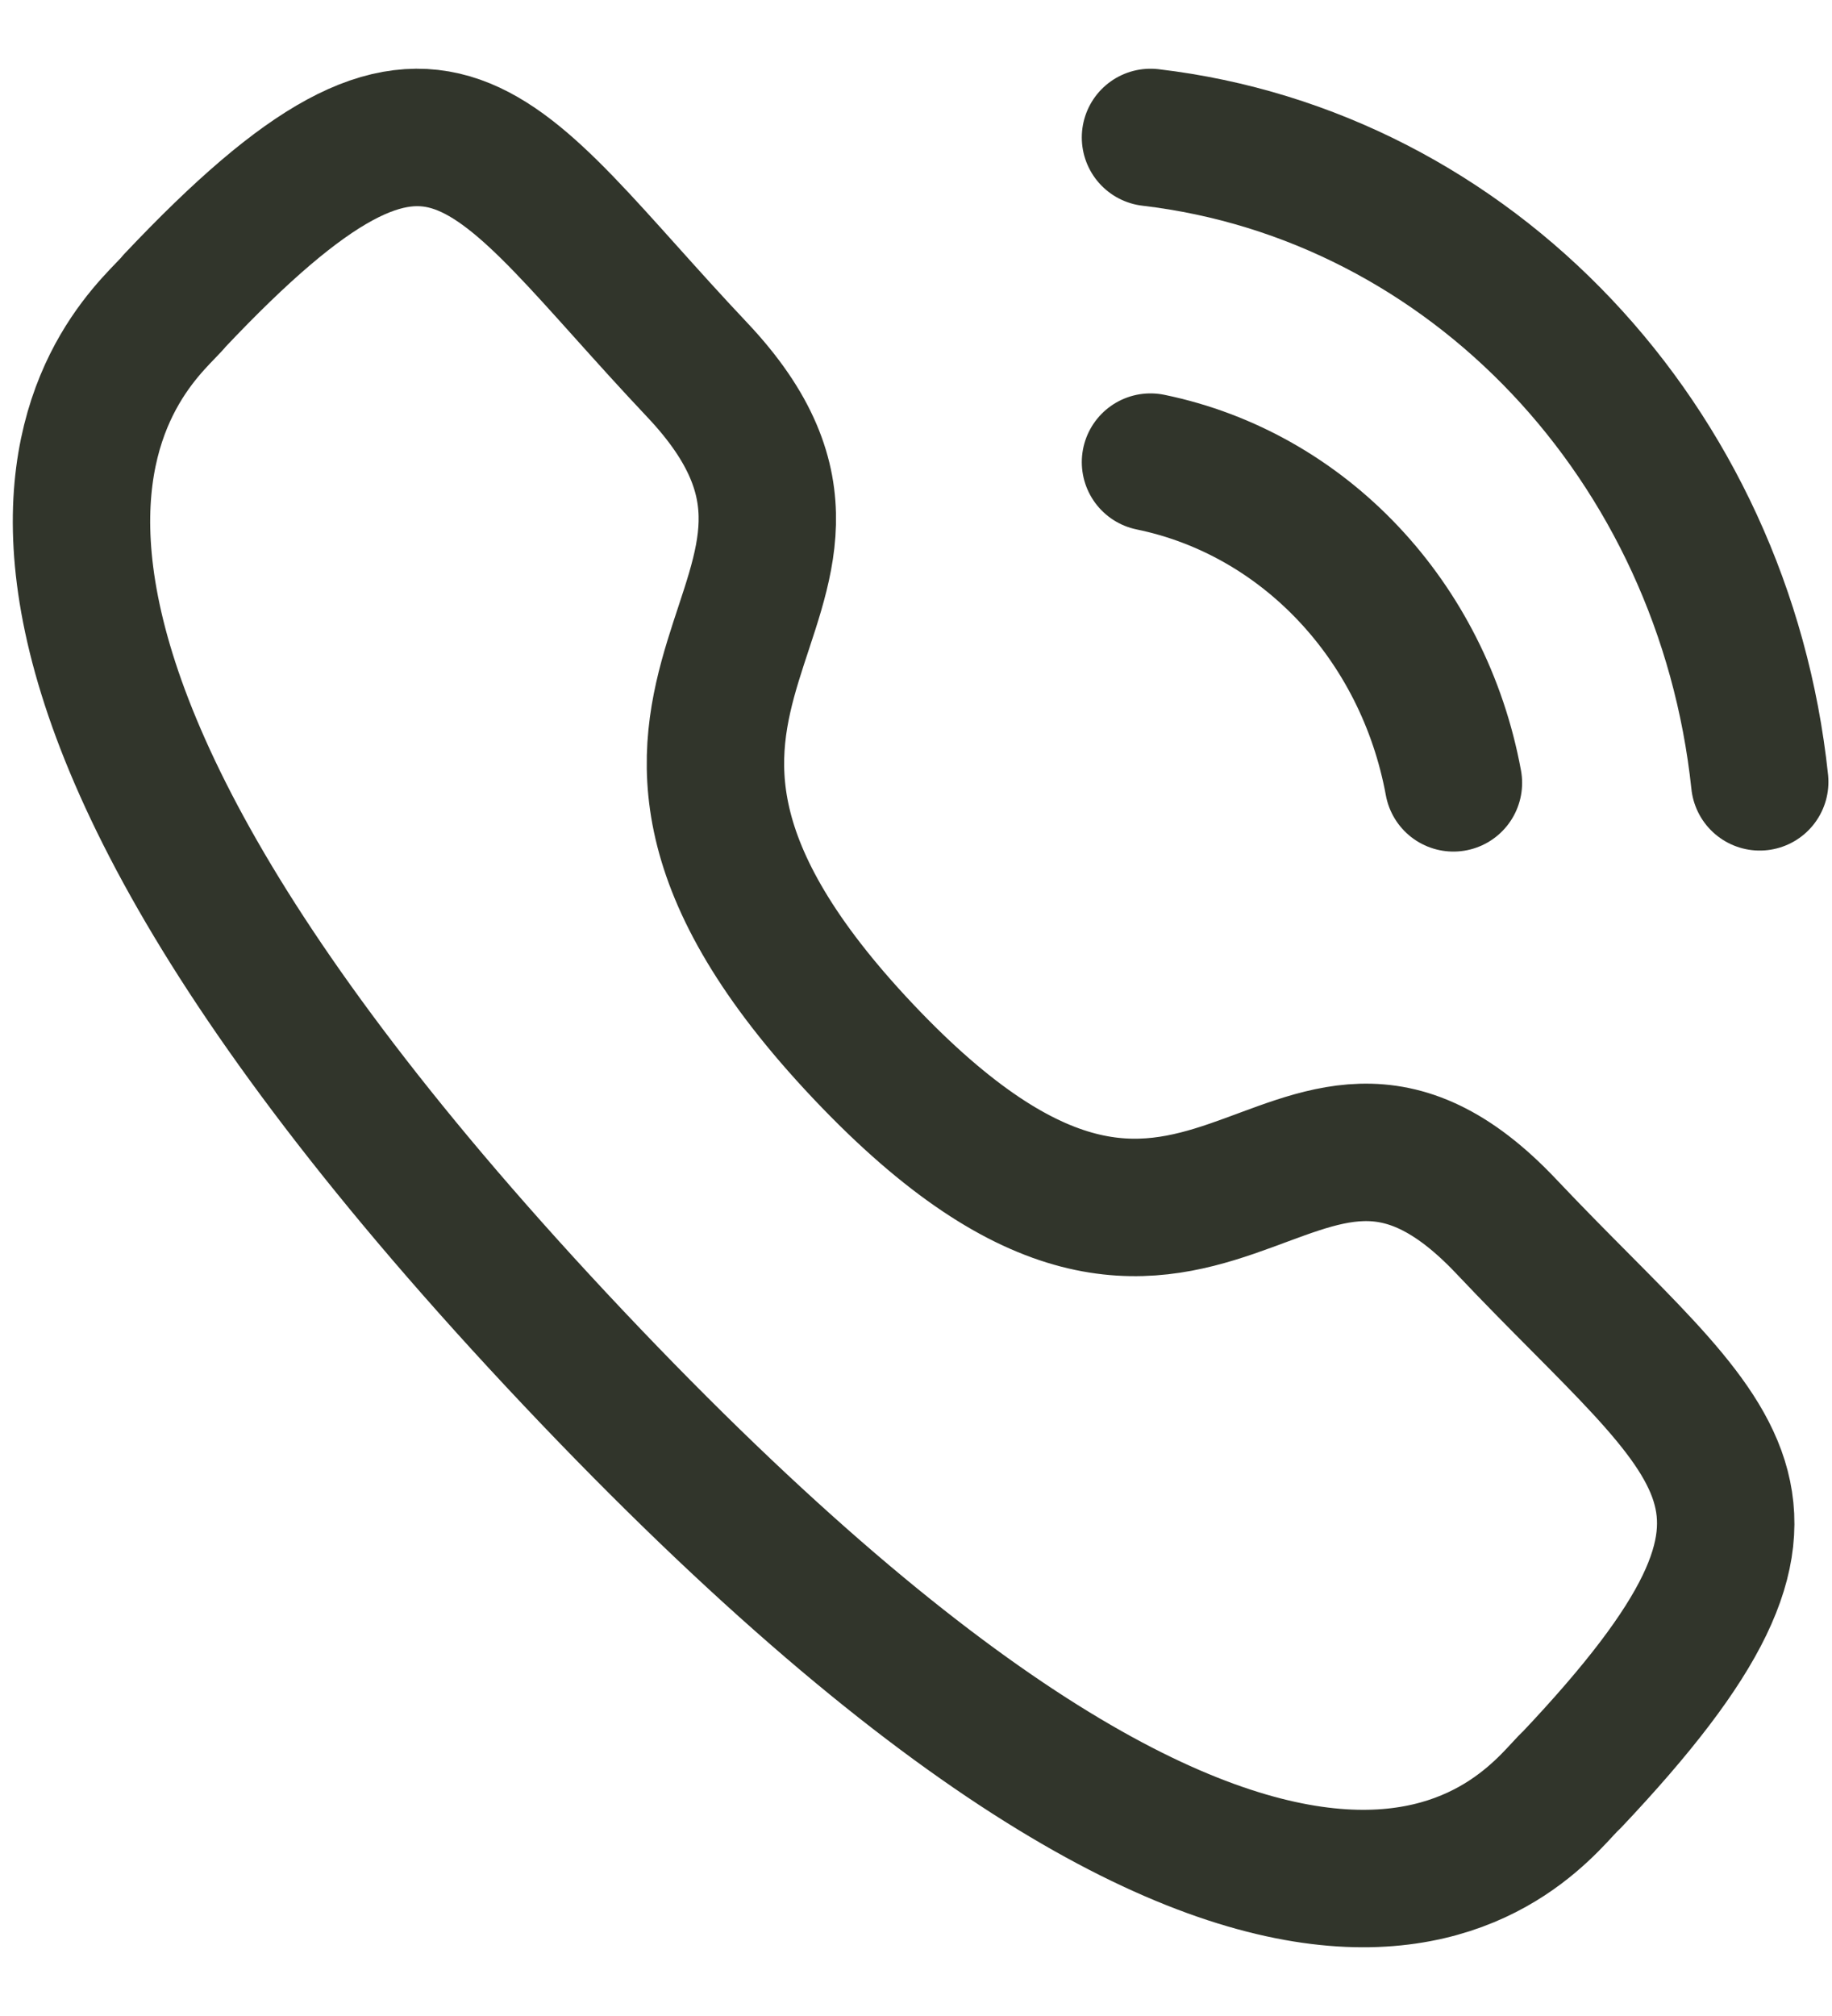 <svg width="20" height="22" viewBox="0 0 20 22" fill="none" xmlns="http://www.w3.org/2000/svg">
<path d="M12.56 1.5C16.057 1.911 18.819 4.831 19.211 8.532" stroke="#31352B" stroke-width="1.5" stroke-linecap="round" stroke-linejoin="round"/>
<path d="M12.56 5.043C14.233 5.387 15.541 6.772 15.867 8.543" stroke="#31352B" stroke-width="1.5" stroke-linecap="round" stroke-linejoin="round"/>
<path fill-rule="evenodd" clip-rule="evenodd" d="M9.422 11.472C13.191 15.46 14.046 10.847 16.445 13.385C18.758 15.833 20.089 16.323 17.157 19.425C16.79 19.737 14.457 23.494 6.26 14.82C-1.938 6.144 1.609 3.672 1.904 3.284C4.842 0.174 5.299 1.589 7.612 4.037C10.01 6.577 5.653 7.484 9.422 11.472Z" stroke="#31352B" stroke-width="1.5" stroke-linecap="round" stroke-linejoin="round"/>
</svg>
